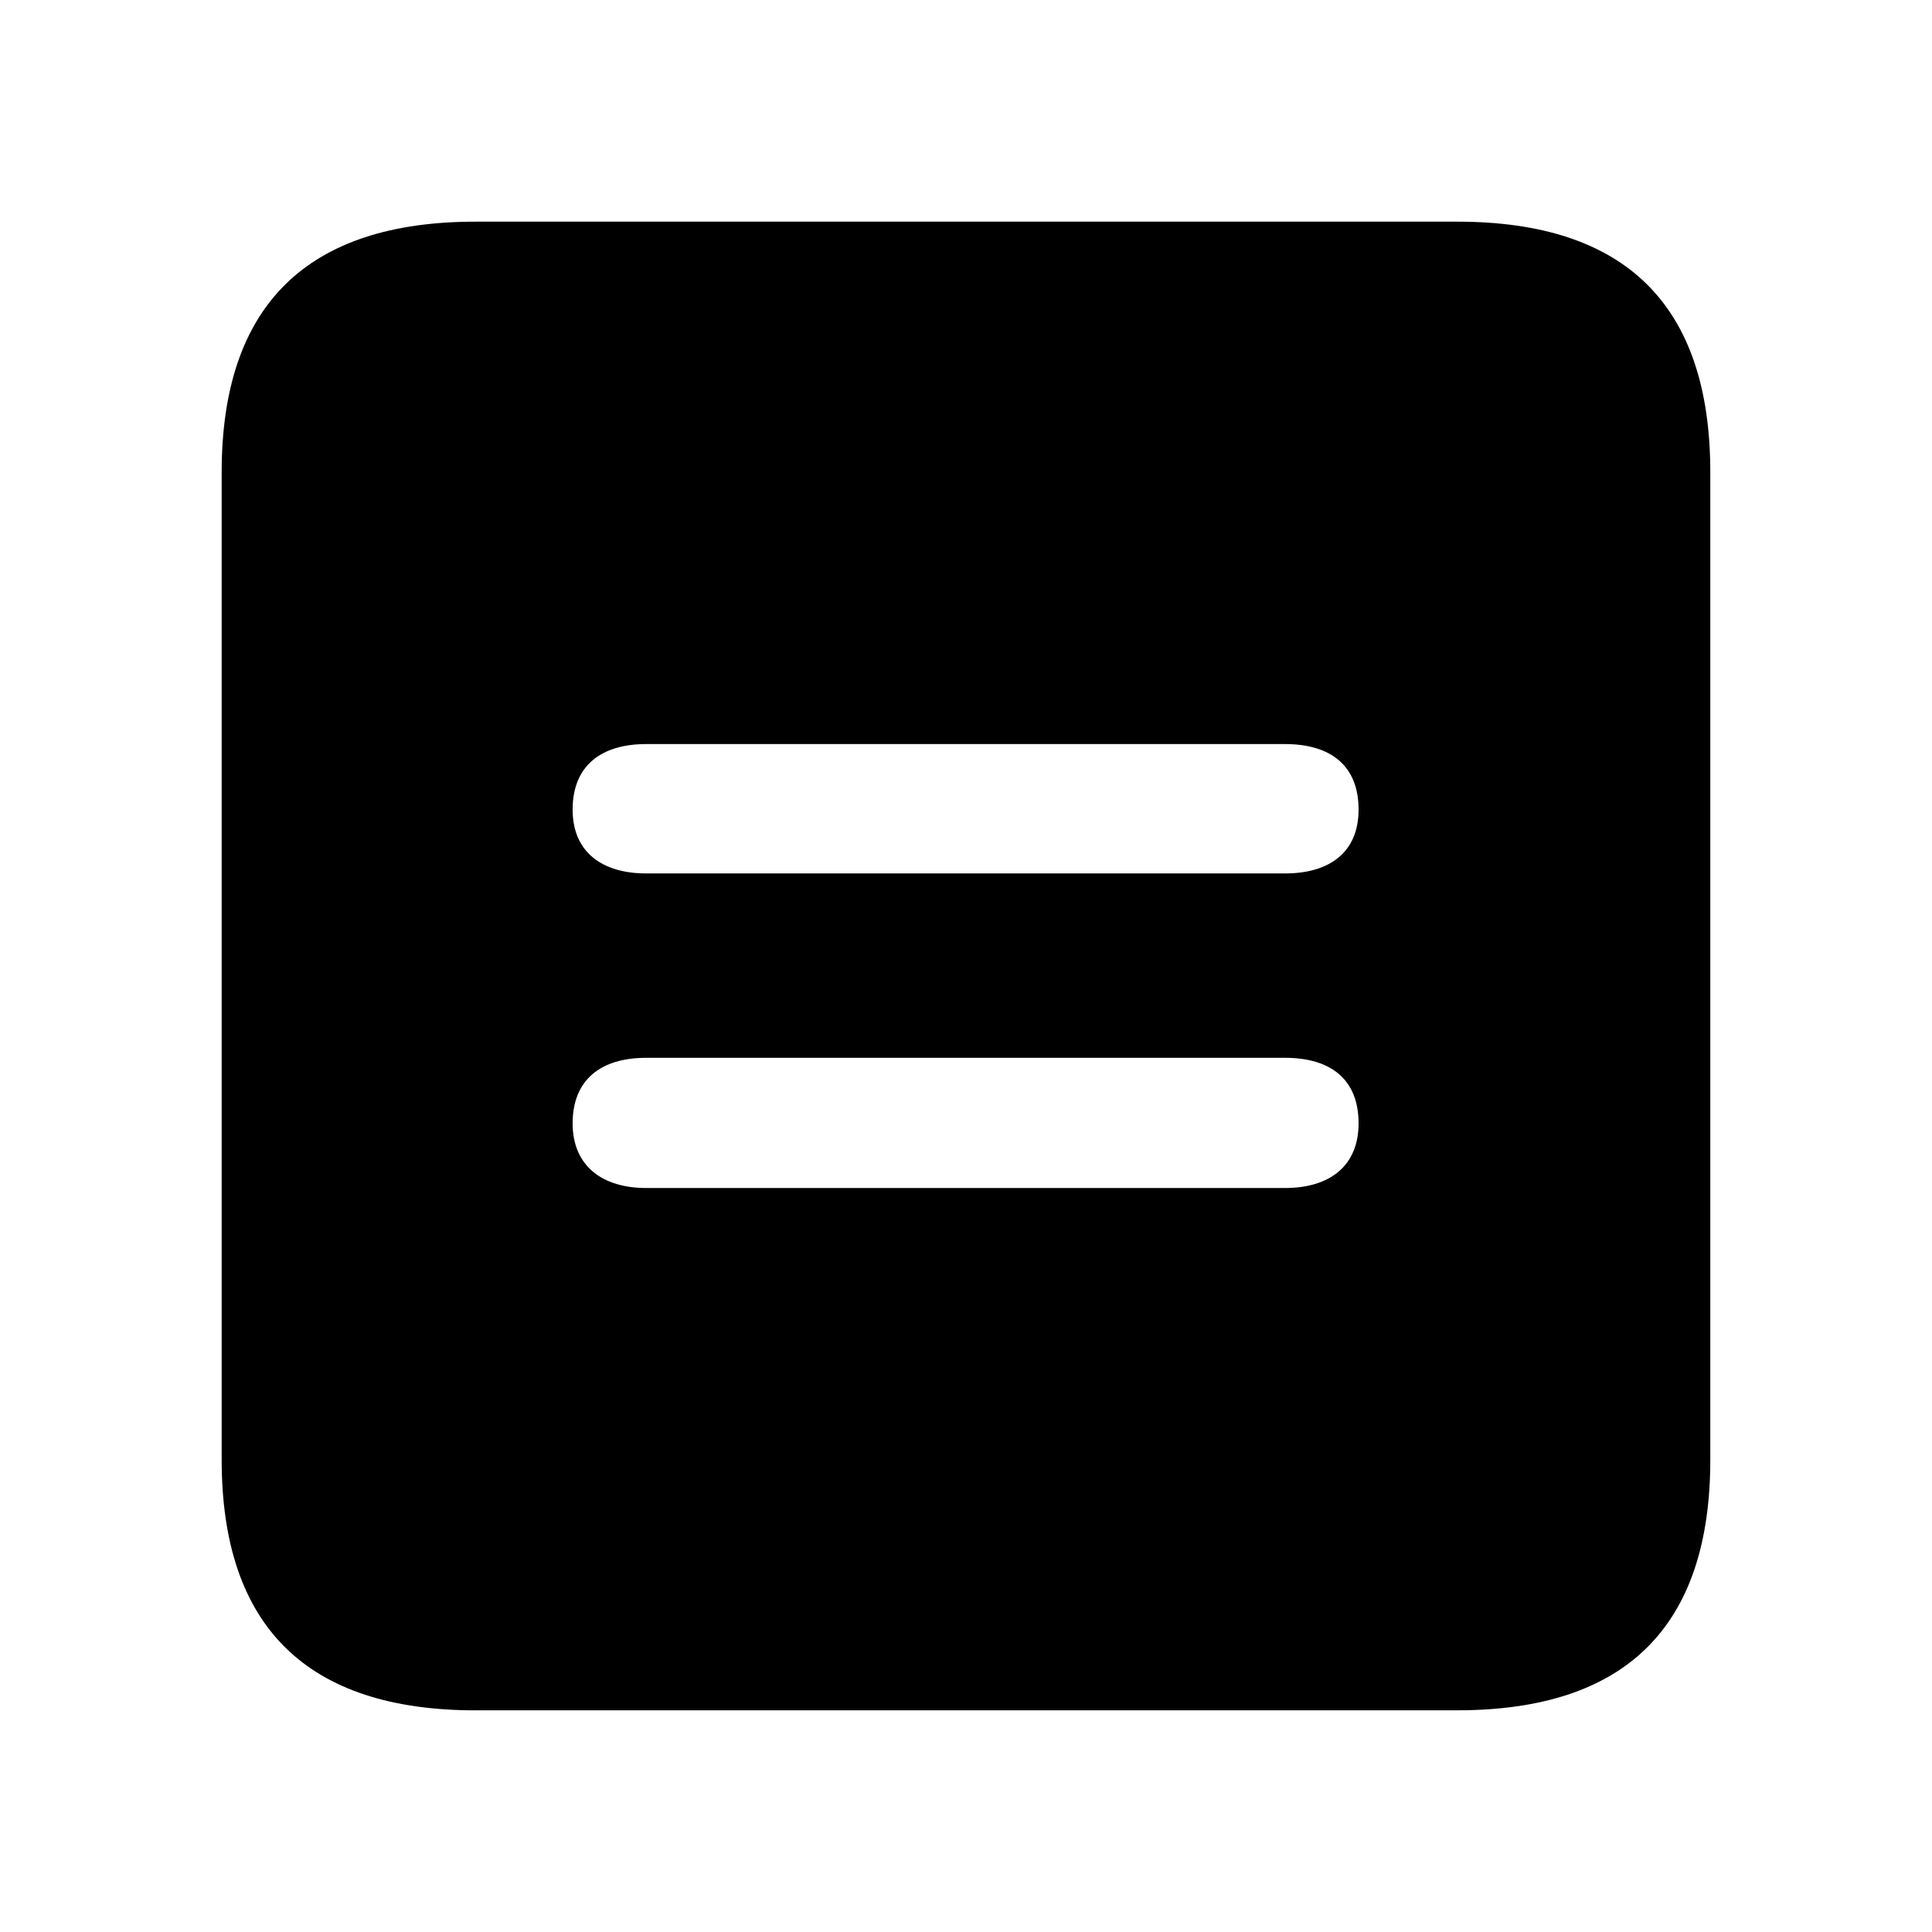 <svg xmlns="http://www.w3.org/2000/svg" width="3em" height="3em" viewBox="0 0 56 56"><path fill="currentColor" d="M13.785 49.574h28.453c4.899 0 7.336-2.437 7.336-7.265V13.69c0-4.828-2.437-7.265-7.336-7.265H13.785c-4.875 0-7.36 2.414-7.36 7.265v28.62c0 4.851 2.485 7.265 7.36 7.265m4.945-24.258c-1.265 0-2.132-.609-2.132-1.851c0-1.266.82-1.899 2.132-1.899h18.516c1.336 0 2.133.633 2.133 1.899c0 1.242-.844 1.851-2.133 1.851Zm0 9.118c-1.265 0-2.132-.633-2.132-1.875c0-1.266.82-1.899 2.132-1.899h18.516c1.336 0 2.133.633 2.133 1.899c0 1.242-.844 1.875-2.133 1.875Z"/></svg>